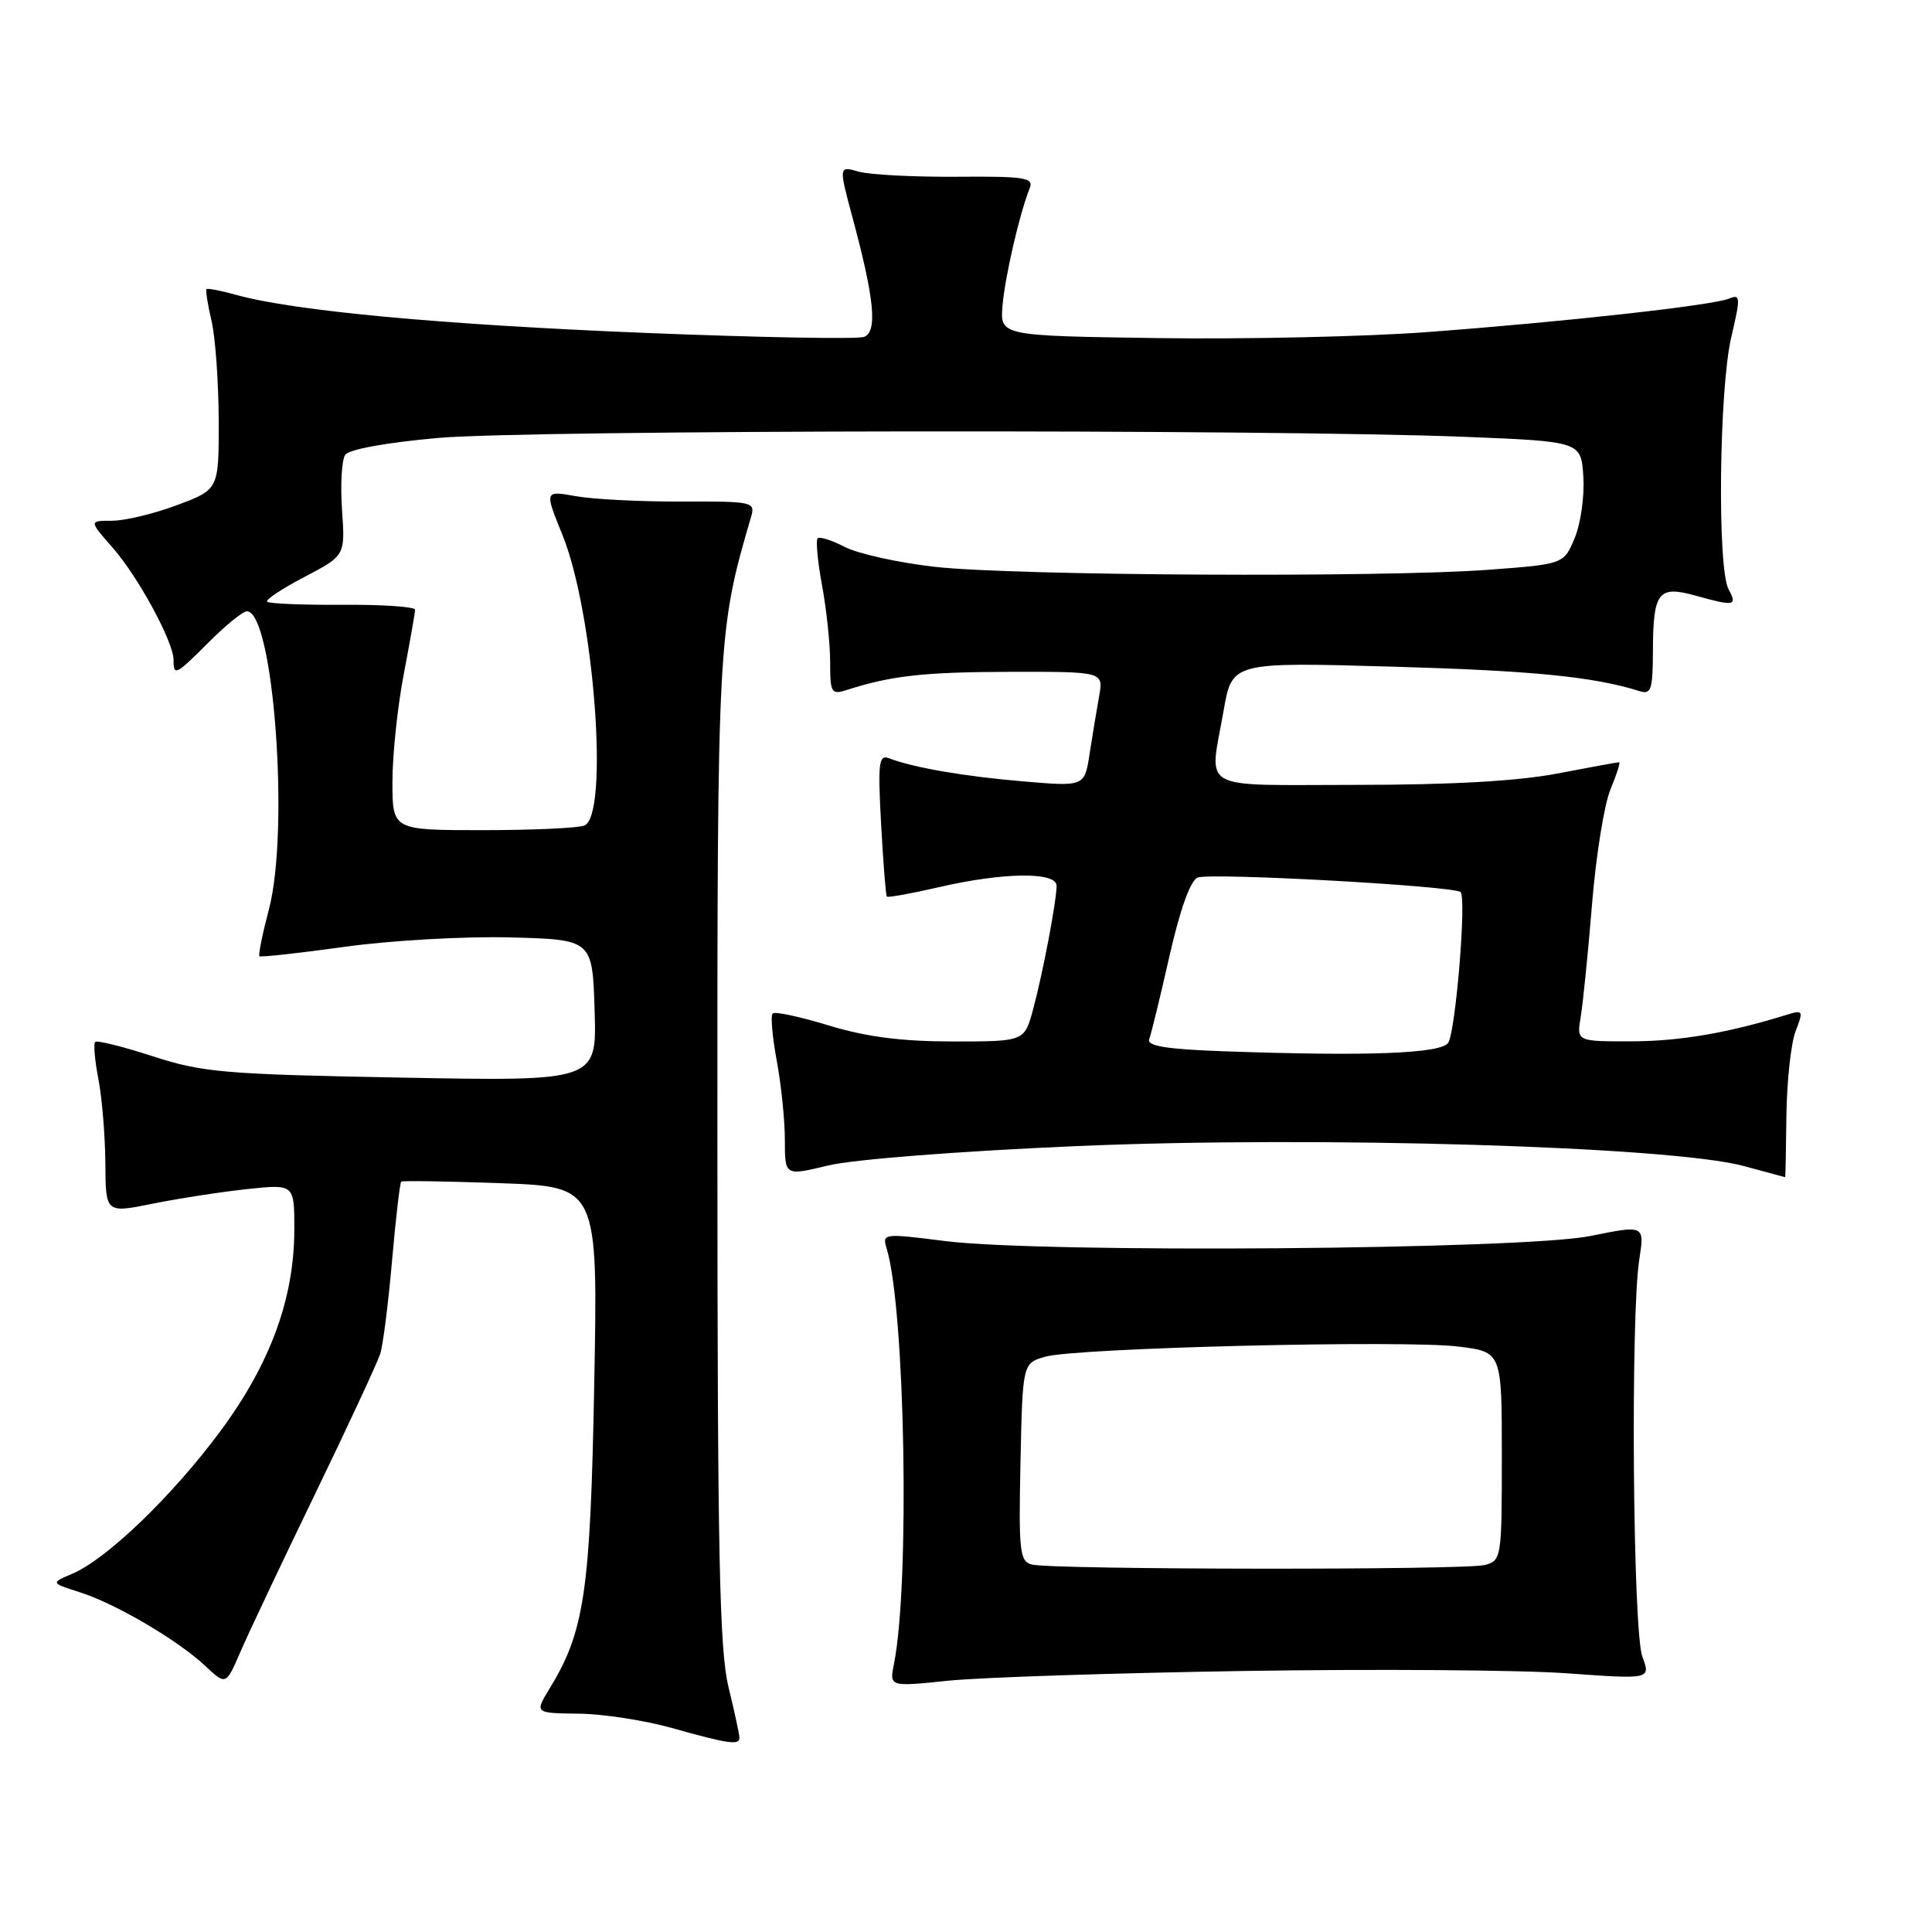 <?xml version="1.0" encoding="UTF-8" standalone="no"?>
<!DOCTYPE svg PUBLIC "-//W3C//DTD SVG 1.1//EN" "http://www.w3.org/Graphics/SVG/1.1/DTD/svg11.dtd" >
<svg xmlns="http://www.w3.org/2000/svg" xmlns:xlink="http://www.w3.org/1999/xlink" version="1.1" viewBox="0 0 256 256">
 <g >
 <path fill="currentColor"
d=" M 97.98 230.25 C 97.98 229.84 97.32 226.80 96.52 223.50 C 95.33 218.58 95.07 205.79 95.06 152.50 C 95.04 84.45 95.09 83.62 99.53 68.46 C 100.10 66.50 99.72 66.42 90.31 66.46 C 84.92 66.48 78.62 66.16 76.32 65.75 C 72.14 65.00 72.14 65.00 74.52 70.86 C 78.73 81.22 80.75 108.11 77.42 109.39 C 76.55 109.73 70.47 110.00 63.92 110.00 C 52.00 110.00 52.00 110.00 52.00 103.59 C 52.00 100.06 52.67 93.65 53.50 89.34 C 54.32 85.03 55.00 81.18 55.00 80.79 C 55.00 80.40 50.69 80.10 45.43 80.14 C 40.17 80.17 35.65 79.99 35.40 79.73 C 35.15 79.48 37.37 78.00 40.34 76.45 C 45.74 73.62 45.74 73.62 45.32 67.56 C 45.09 64.23 45.28 60.95 45.74 60.27 C 46.25 59.54 51.18 58.64 58.05 58.03 C 70.23 56.95 167.99 56.85 194.00 57.88 C 209.50 58.50 209.50 58.50 209.80 63.16 C 209.97 65.72 209.45 69.38 208.66 71.28 C 207.21 74.75 207.21 74.75 197.35 75.49 C 183.31 76.55 134.12 76.29 123.80 75.10 C 119.01 74.55 113.68 73.37 111.95 72.48 C 110.23 71.58 108.60 71.07 108.34 71.33 C 108.08 71.59 108.34 74.41 108.93 77.59 C 109.52 80.77 110.00 85.34 110.00 87.75 C 110.00 91.84 110.15 92.09 112.25 91.41 C 118.16 89.52 122.43 89.05 133.86 89.02 C 146.22 89.00 146.22 89.00 145.64 92.25 C 145.32 94.04 144.75 97.46 144.38 99.87 C 143.71 104.23 143.71 104.23 135.60 103.54 C 127.79 102.88 121.03 101.72 117.79 100.47 C 116.44 99.96 116.31 101.07 116.75 109.19 C 117.03 114.31 117.37 118.63 117.51 118.80 C 117.65 118.96 120.77 118.40 124.44 117.55 C 132.94 115.58 140.00 115.50 140.00 117.36 C 140.00 119.41 138.19 128.92 136.89 133.75 C 135.74 138.00 135.74 138.00 126.28 138.00 C 119.50 138.00 114.83 137.40 109.85 135.89 C 106.03 134.72 102.66 134.00 102.38 134.29 C 102.09 134.57 102.34 137.41 102.93 140.59 C 103.52 143.77 104.00 148.49 104.00 151.09 C 104.00 155.82 104.00 155.82 109.75 154.43 C 113.04 153.63 127.14 152.53 142.75 151.86 C 174.44 150.50 221.37 151.90 231.00 154.49 C 234.03 155.31 236.52 155.98 236.55 155.99 C 236.58 155.99 236.66 152.29 236.71 147.75 C 236.77 143.21 237.32 138.21 237.93 136.63 C 238.98 133.91 238.92 133.79 236.77 134.46 C 228.95 136.88 222.60 137.97 216.20 137.98 C 208.91 138.00 208.91 138.00 209.45 134.75 C 209.75 132.96 210.43 126.25 210.95 119.84 C 211.47 113.42 212.57 106.56 213.40 104.59 C 214.22 102.61 214.74 101.00 214.54 101.00 C 214.34 101.00 210.65 101.67 206.34 102.50 C 201.11 103.50 192.26 104.00 179.75 104.00 C 158.44 104.00 160.24 105.01 162.13 94.19 C 163.25 87.73 163.25 87.73 184.38 88.33 C 203.05 88.86 211.18 89.66 217.25 91.58 C 218.78 92.06 219.00 91.40 219.02 86.32 C 219.04 78.45 219.72 77.55 224.61 78.91 C 229.87 80.37 230.23 80.30 229.04 78.07 C 227.53 75.25 227.79 51.54 229.40 44.69 C 230.65 39.38 230.62 38.94 229.13 39.56 C 227.00 40.46 207.30 42.65 189.00 44.01 C 181.03 44.61 165.05 44.96 153.50 44.80 C 132.51 44.50 132.51 44.50 132.84 40.50 C 133.16 36.67 135.11 28.24 136.45 24.92 C 137.00 23.54 135.79 23.35 126.79 23.42 C 121.13 23.46 115.29 23.16 113.81 22.75 C 111.13 21.99 111.13 21.99 112.94 28.75 C 115.87 39.59 116.29 43.95 114.50 44.64 C 113.66 44.96 100.49 44.72 85.23 44.10 C 58.43 43.01 39.03 41.21 31.32 39.08 C 29.28 38.51 27.50 38.17 27.36 38.31 C 27.22 38.44 27.52 40.34 28.03 42.53 C 28.54 44.71 28.96 50.63 28.98 55.68 C 29.00 64.86 29.00 64.86 23.46 66.93 C 20.42 68.07 16.55 69.00 14.86 69.00 C 11.79 69.00 11.79 69.00 14.90 72.54 C 18.32 76.43 23.00 85.06 23.00 87.47 C 23.00 89.63 23.28 89.48 27.76 85.00 C 29.96 82.80 32.19 81.00 32.71 81.00 C 36.24 81.00 38.39 109.96 35.64 120.46 C 34.78 123.73 34.21 126.54 34.37 126.70 C 34.53 126.86 39.61 126.30 45.66 125.46 C 51.77 124.61 61.53 124.06 67.58 124.21 C 78.50 124.50 78.50 124.50 78.79 133.89 C 79.08 143.27 79.08 143.27 53.29 142.79 C 29.71 142.35 26.88 142.11 20.27 139.97 C 16.30 138.68 12.85 137.82 12.61 138.06 C 12.37 138.30 12.56 140.53 13.04 143.00 C 13.52 145.47 13.93 150.48 13.96 154.13 C 14.00 160.76 14.00 160.76 20.25 159.49 C 23.69 158.80 29.31 157.93 32.75 157.56 C 39.00 156.90 39.00 156.90 39.00 162.85 C 39.00 172.04 35.82 180.72 29.16 189.69 C 22.82 198.24 14.14 206.59 9.60 208.52 C 6.70 209.75 6.70 209.75 10.60 210.99 C 15.38 212.52 23.56 217.33 27.22 220.76 C 29.94 223.31 29.94 223.31 31.84 218.91 C 32.89 216.48 37.34 207.07 41.73 198.00 C 46.12 188.93 50.02 180.54 50.39 179.36 C 50.76 178.18 51.46 172.63 51.95 167.03 C 52.44 161.42 52.99 156.72 53.17 156.57 C 53.35 156.43 59.29 156.53 66.37 156.78 C 79.23 157.25 79.23 157.25 78.74 183.37 C 78.23 210.89 77.46 216.17 72.82 223.75 C 70.84 227.00 70.84 227.00 76.67 227.07 C 79.88 227.10 85.42 227.96 89.00 228.96 C 96.49 231.07 98.01 231.29 97.98 230.25 Z  M 165.00 221.41 C 182.32 221.14 201.50 221.28 207.62 221.72 C 218.73 222.52 218.73 222.52 217.62 219.51 C 216.36 216.13 216.04 174.46 217.21 166.91 C 217.92 162.32 217.92 162.32 210.71 163.78 C 201.80 165.58 138.03 166.08 125.18 164.44 C 117.03 163.41 116.88 163.43 117.49 165.44 C 119.94 173.52 120.58 209.96 118.45 220.50 C 117.85 223.51 117.85 223.51 125.67 222.70 C 129.98 222.26 147.68 221.68 165.00 221.41 Z  M 162.16 139.30 C 154.58 139.03 151.94 138.60 152.27 137.71 C 152.53 137.05 153.74 132.08 154.96 126.68 C 156.38 120.44 157.74 116.65 158.70 116.28 C 160.46 115.61 192.73 117.39 193.54 118.21 C 194.33 119.00 192.89 136.57 191.90 138.16 C 191.01 139.61 181.27 139.98 162.16 139.30 Z  M 136.72 207.31 C 135.11 206.89 134.97 205.59 135.22 193.74 C 135.50 180.64 135.50 180.64 138.50 179.77 C 142.53 178.60 186.09 177.53 193.28 178.43 C 199.00 179.14 199.00 179.14 199.00 192.96 C 199.00 206.43 198.95 206.78 196.75 207.37 C 194.16 208.06 139.41 208.00 136.72 207.31 Z "/>
</g>
</svg>